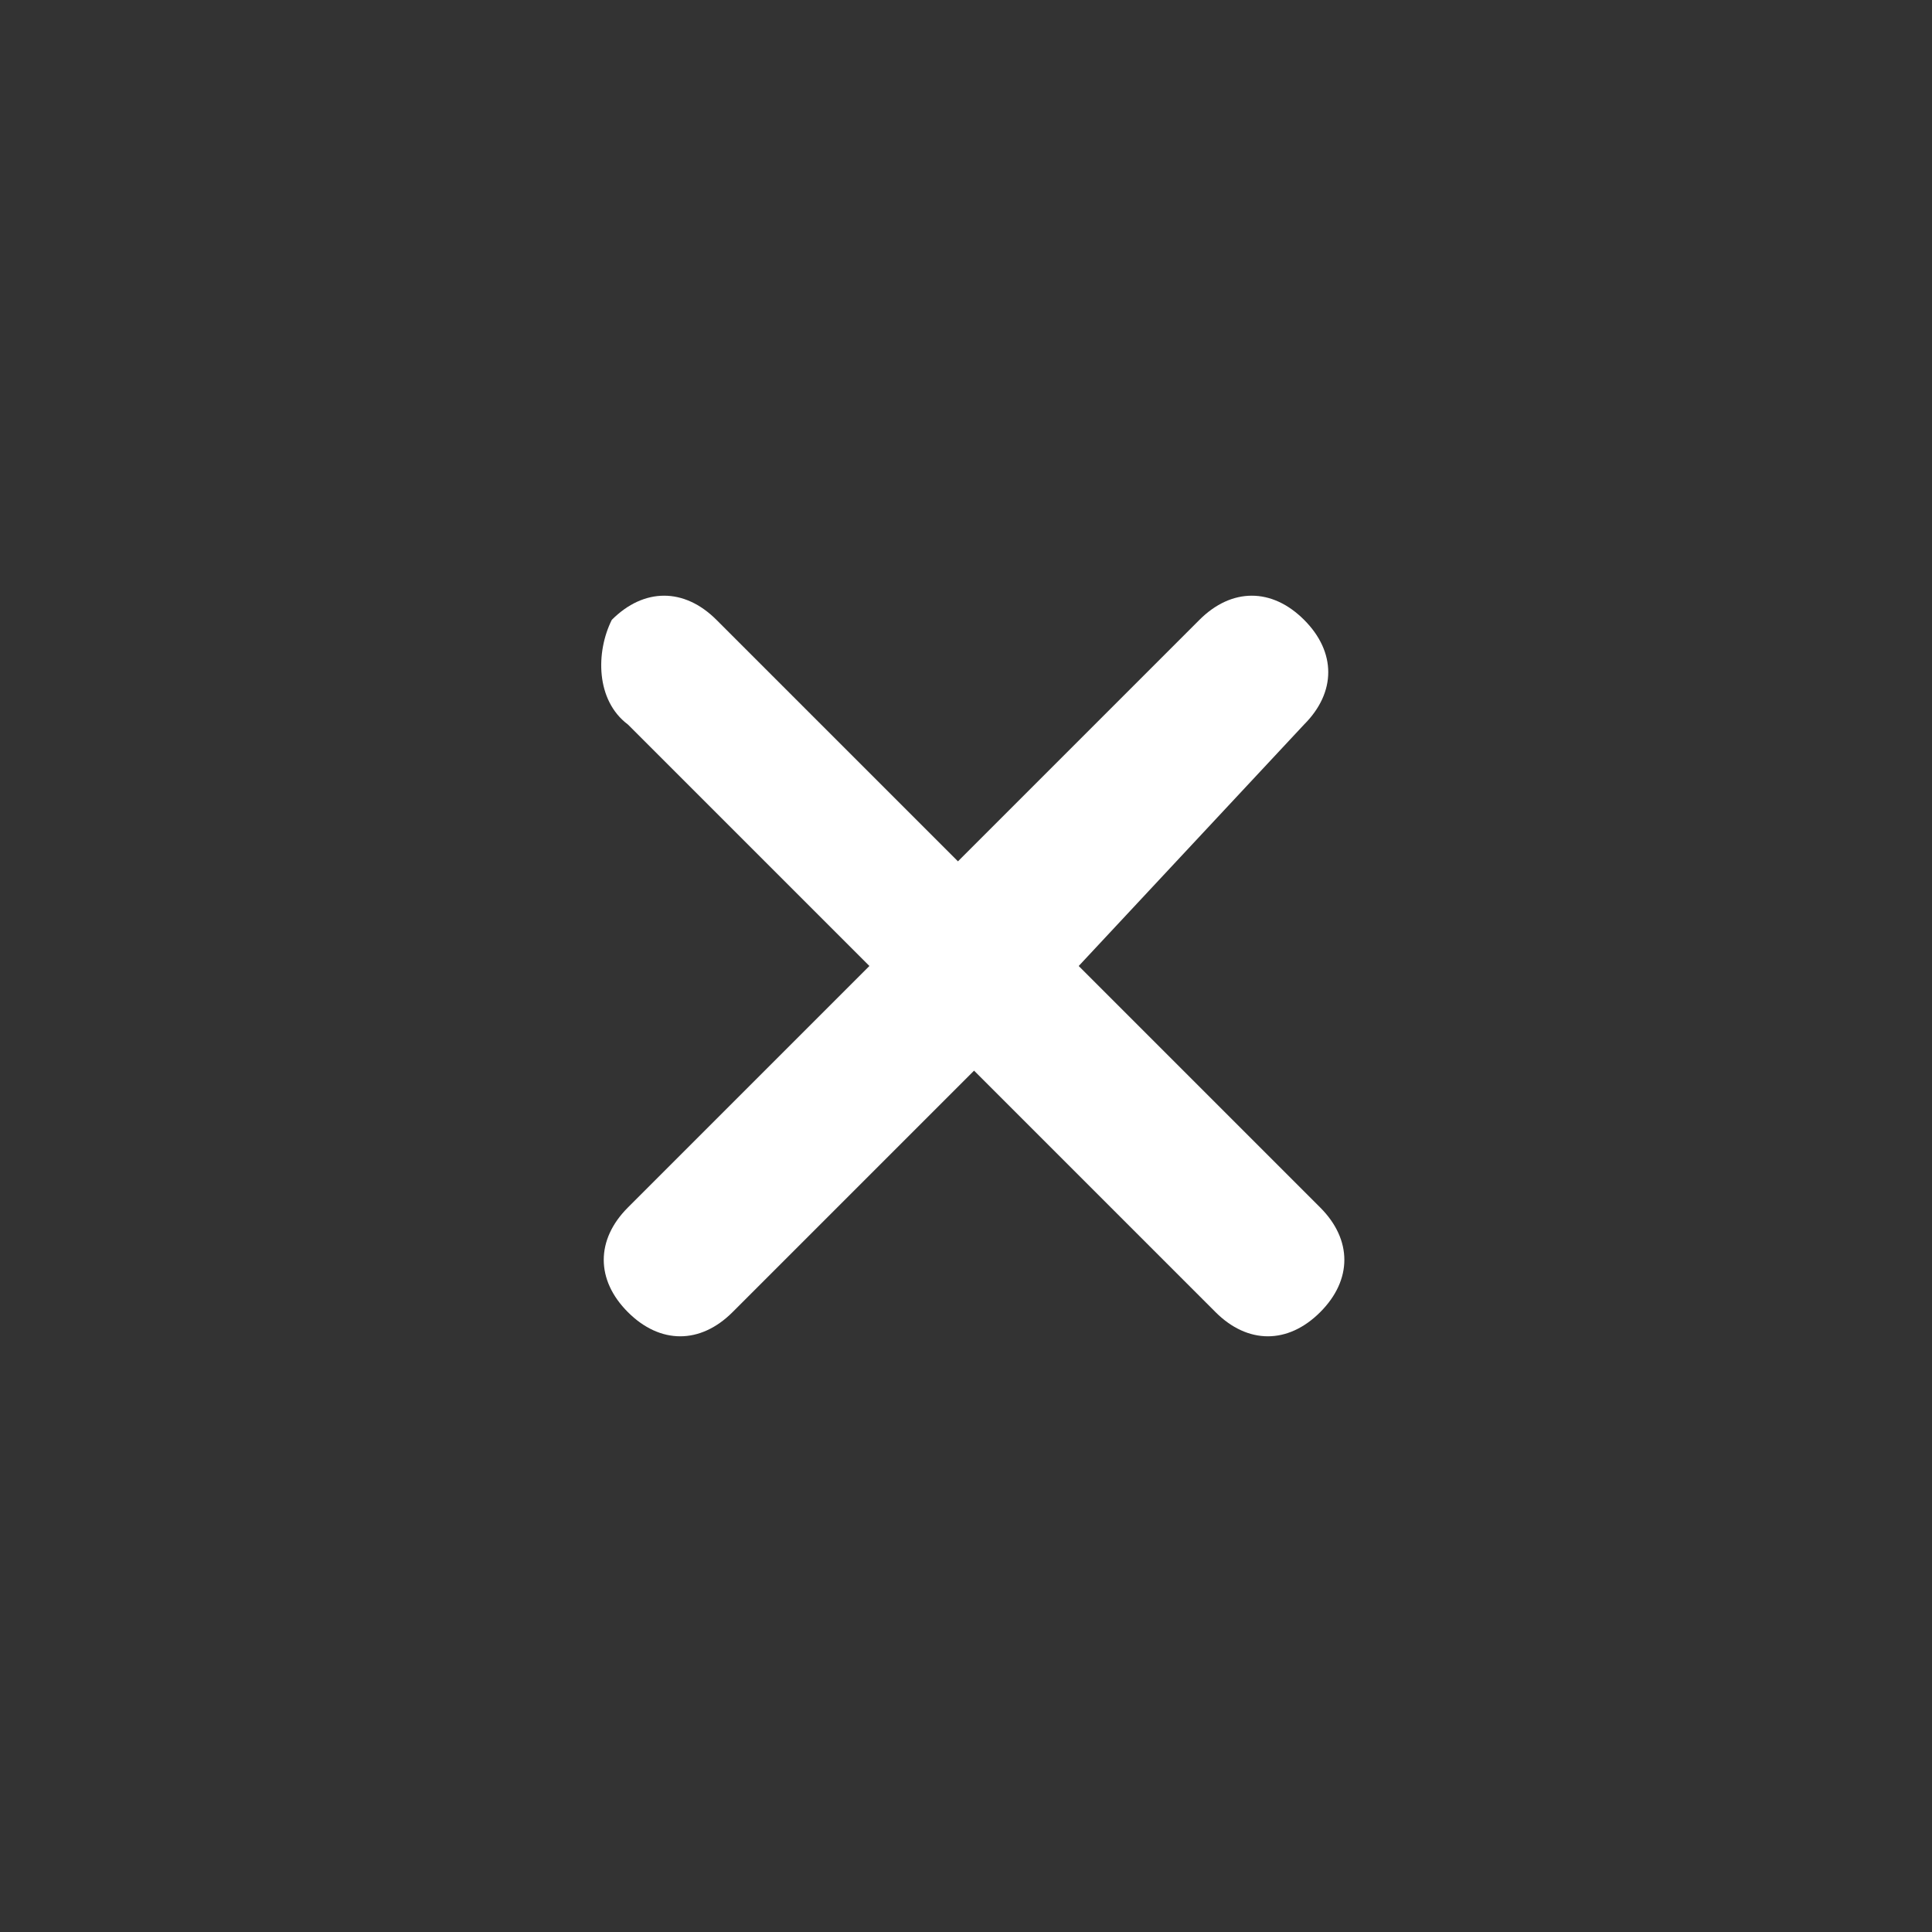 <?xml version="1.0" encoding="utf-8"?>
<!-- Generator: Adobe Illustrator 27.0.0, SVG Export Plug-In . SVG Version: 6.00 Build 0)  -->
<svg version="1.1" id="圖層_1" xmlns="http://www.w3.org/2000/svg" xmlns:xlink="http://www.w3.org/1999/xlink" x="0px" y="0px"
	 viewBox="0 0 24 24" style="enable-background:new 0 0 24 24;" xml:space="preserve">
<rect x="0" y="0" width="24" height="24" fill="#333333" stroke="none"/>
<style type="text/css">
	.st0{fill:#FA2E2E;}
	.st1{fill:#FFFFFF;}
</style>
<path class="st0" d="M56.7,3.5c4.7,4.7,4.7,12.3,0,17s-12.3,4.7-17,0c-4.7-4.7-4.7-12.3,0-17C44.5-1.2,52-1.2,56.7,3.5z"/>
<path class="st1" d="M16.2,9c0.4-0.4,0.4-0.9,0-1.3c-0.4-0.4-0.9-0.4-1.3,0l-3,3l-3-3c-0.4-0.4-0.9-0.4-1.3,0C7.4,8.1,7.4,8.7,7.8,9
	l3,3l-3,3c-0.4,0.4-0.4,0.9,0,1.3c0.4,0.4,0.9,0.4,1.3,0l3-3l3,3c0.4,0.4,0.9,0.4,1.3,0c0.4-0.4,0.4-0.9,0-1.3l-3-3L16.2,9z"/>
</svg>
